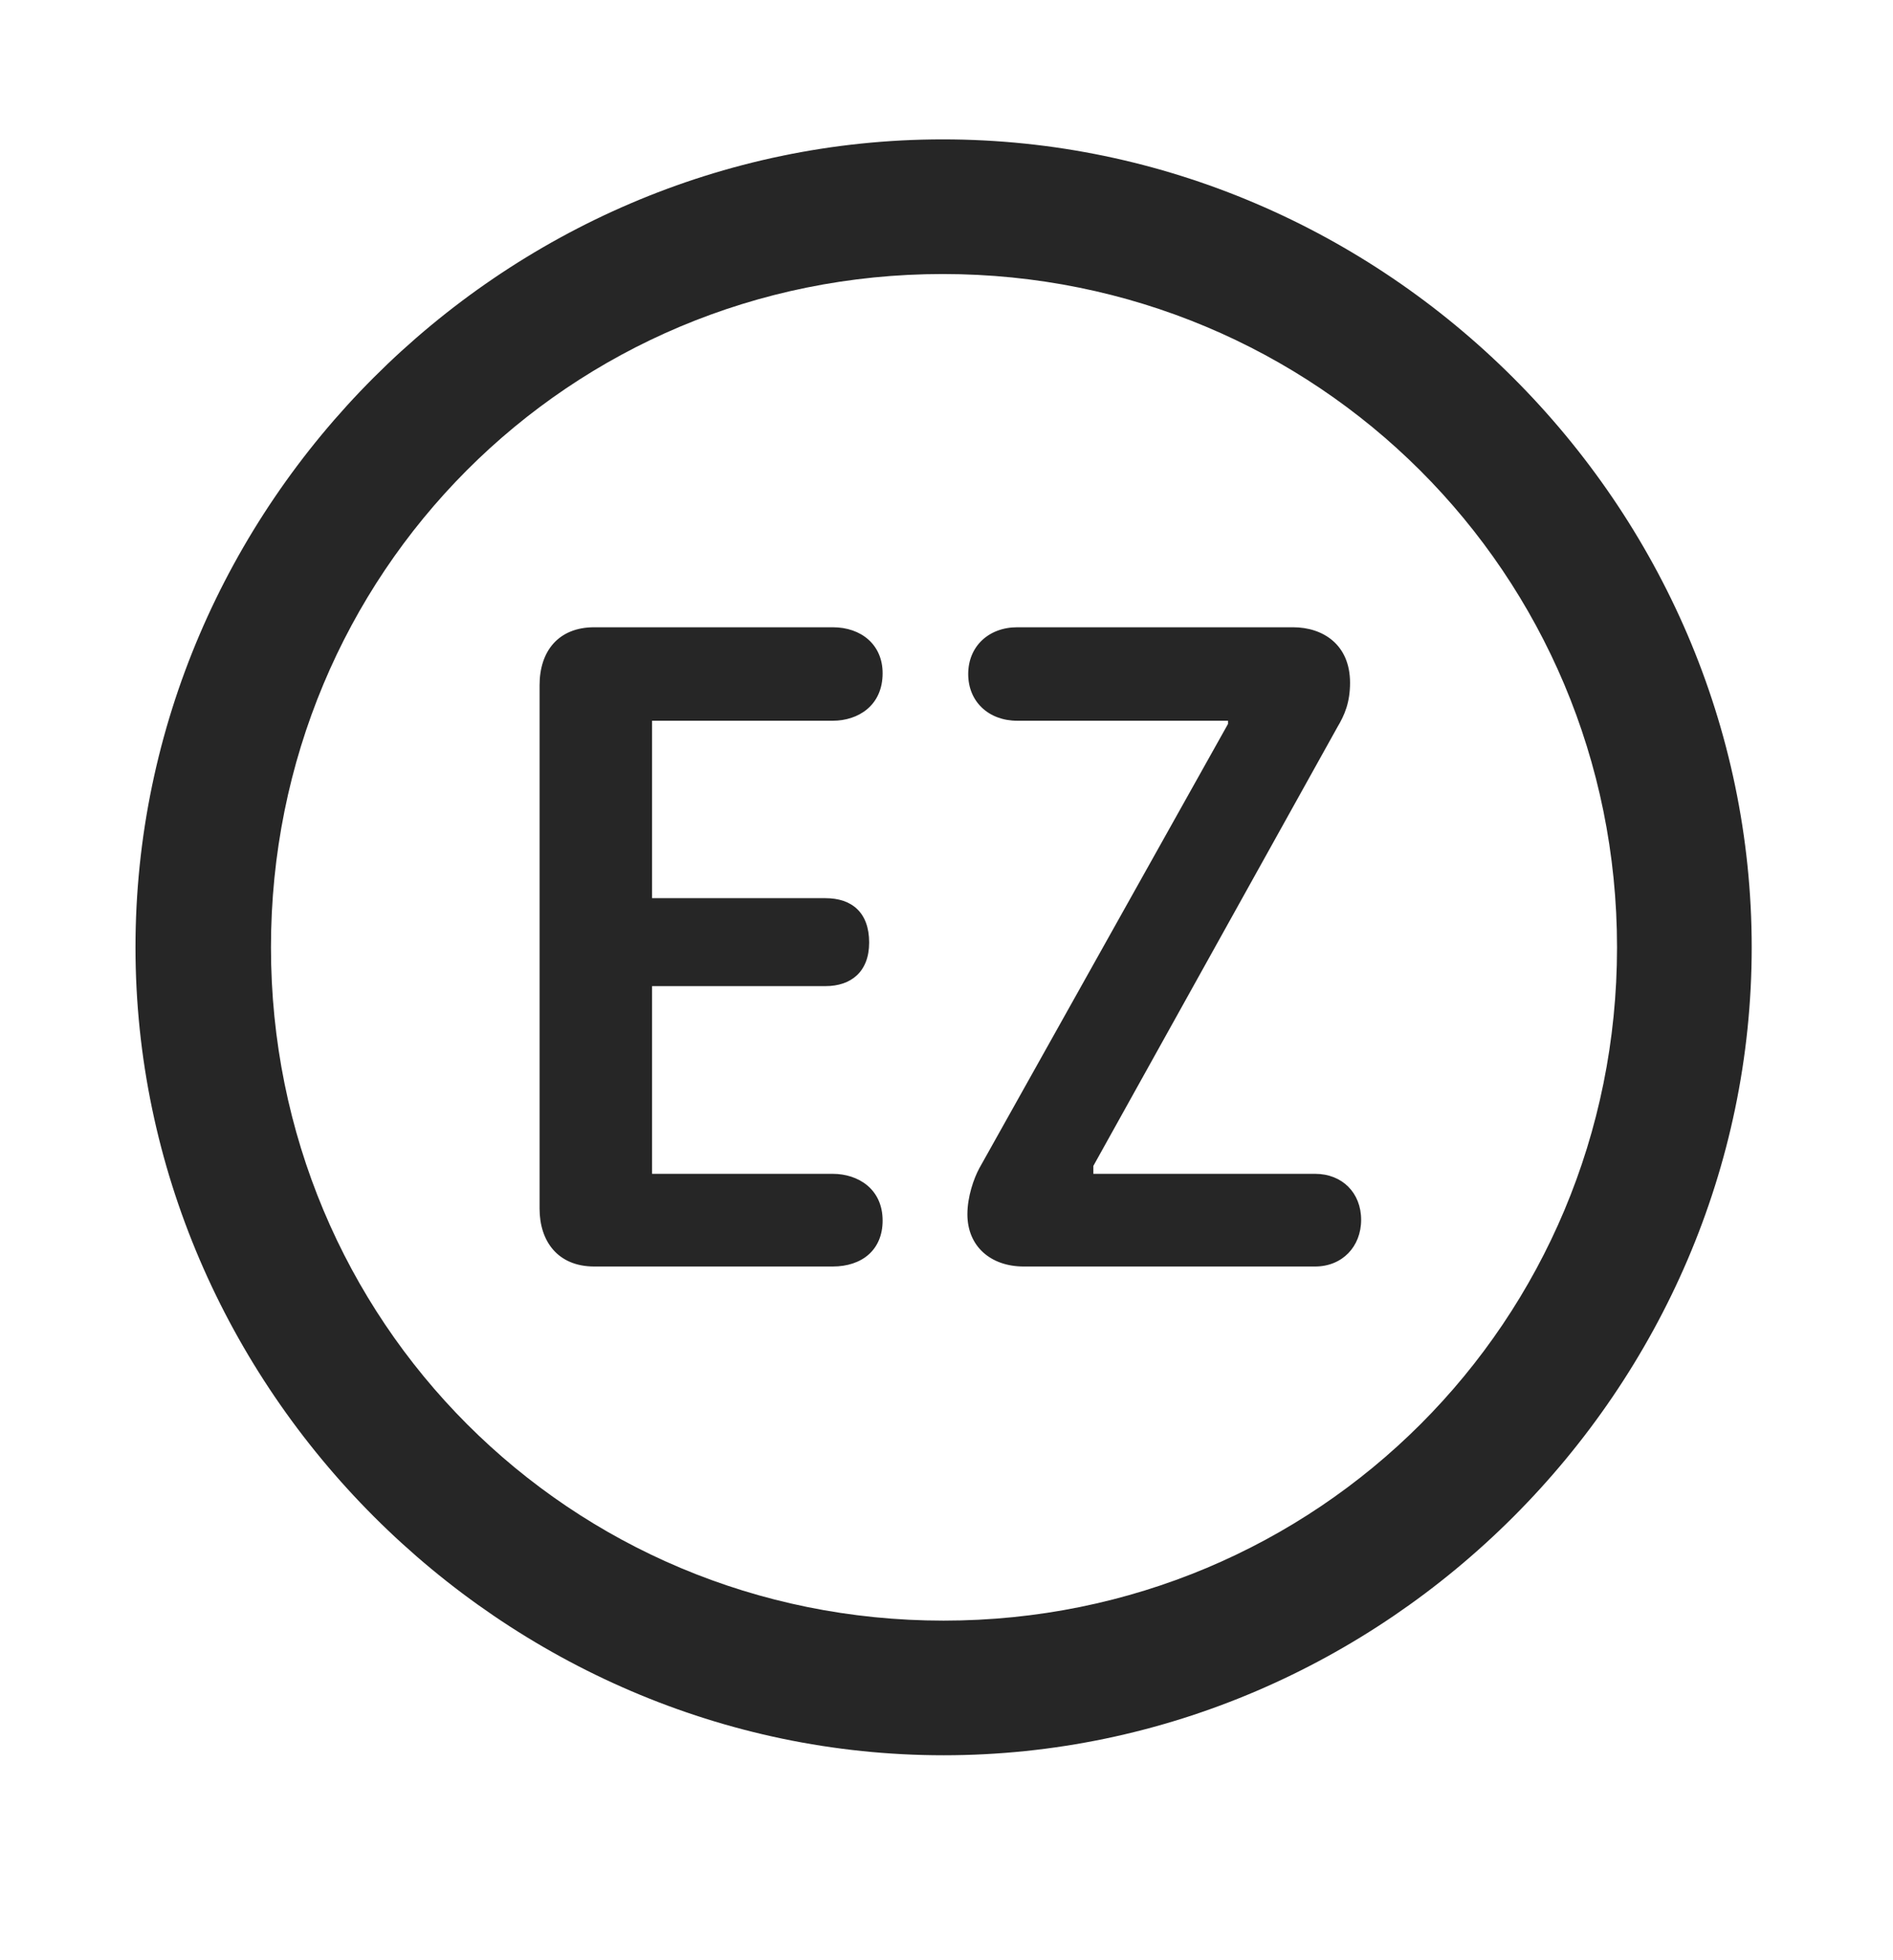 <svg width="28" height="29" viewBox="0 0 28 29" fill="currentColor" xmlns="http://www.w3.org/2000/svg">
<g clip-path="url(#clip0_2207_37913)">
<path d="M13.957 25.968C20.496 25.968 25.91 20.542 25.91 14.015C25.91 7.476 20.485 2.062 13.945 2.062C7.418 2.062 2.004 7.476 2.004 14.015C2.004 20.542 7.43 25.968 13.957 25.968ZM13.957 23.976C8.426 23.976 4.008 19.546 4.008 14.015C4.008 8.483 8.414 4.054 13.945 4.054C19.477 4.054 23.918 8.483 23.918 14.015C23.918 19.546 19.489 23.976 13.957 23.976Z" fill="currentColor" fill-opacity="0.85"/>
<path d="M8.789 18.737H12.317C12.75 18.737 13.055 18.491 13.055 18.058C13.055 17.589 12.692 17.366 12.317 17.366H9.645V14.589H12.211C12.586 14.589 12.856 14.378 12.856 13.944C12.856 13.499 12.598 13.288 12.211 13.288H9.645V10.663H12.317C12.692 10.663 13.055 10.44 13.055 9.96C13.055 9.538 12.739 9.28 12.317 9.28H8.789C8.262 9.28 7.981 9.632 7.981 10.136V17.882C7.981 18.362 8.25 18.737 8.789 18.737ZM15.141 18.737H19.453C19.852 18.737 20.133 18.444 20.133 18.046C20.133 17.647 19.852 17.366 19.453 17.366H16.172V17.249L19.782 10.757C19.887 10.581 19.969 10.394 19.969 10.101C19.969 9.538 19.571 9.28 19.125 9.28H15.047C14.625 9.28 14.321 9.562 14.321 9.972C14.321 10.382 14.625 10.663 15.047 10.663H18.164V10.71L14.485 17.284C14.403 17.436 14.309 17.706 14.309 17.964C14.309 18.444 14.66 18.737 15.141 18.737Z" fill="currentColor" fill-opacity="0.85"/>
</g>
<defs>
<clipPath id="clip0_2207_37913">
<rect width="23.906" height="23.918" fill="currentColor" transform="translate(2.004 2.062)"/>
</clipPath>
</defs>
</svg>
